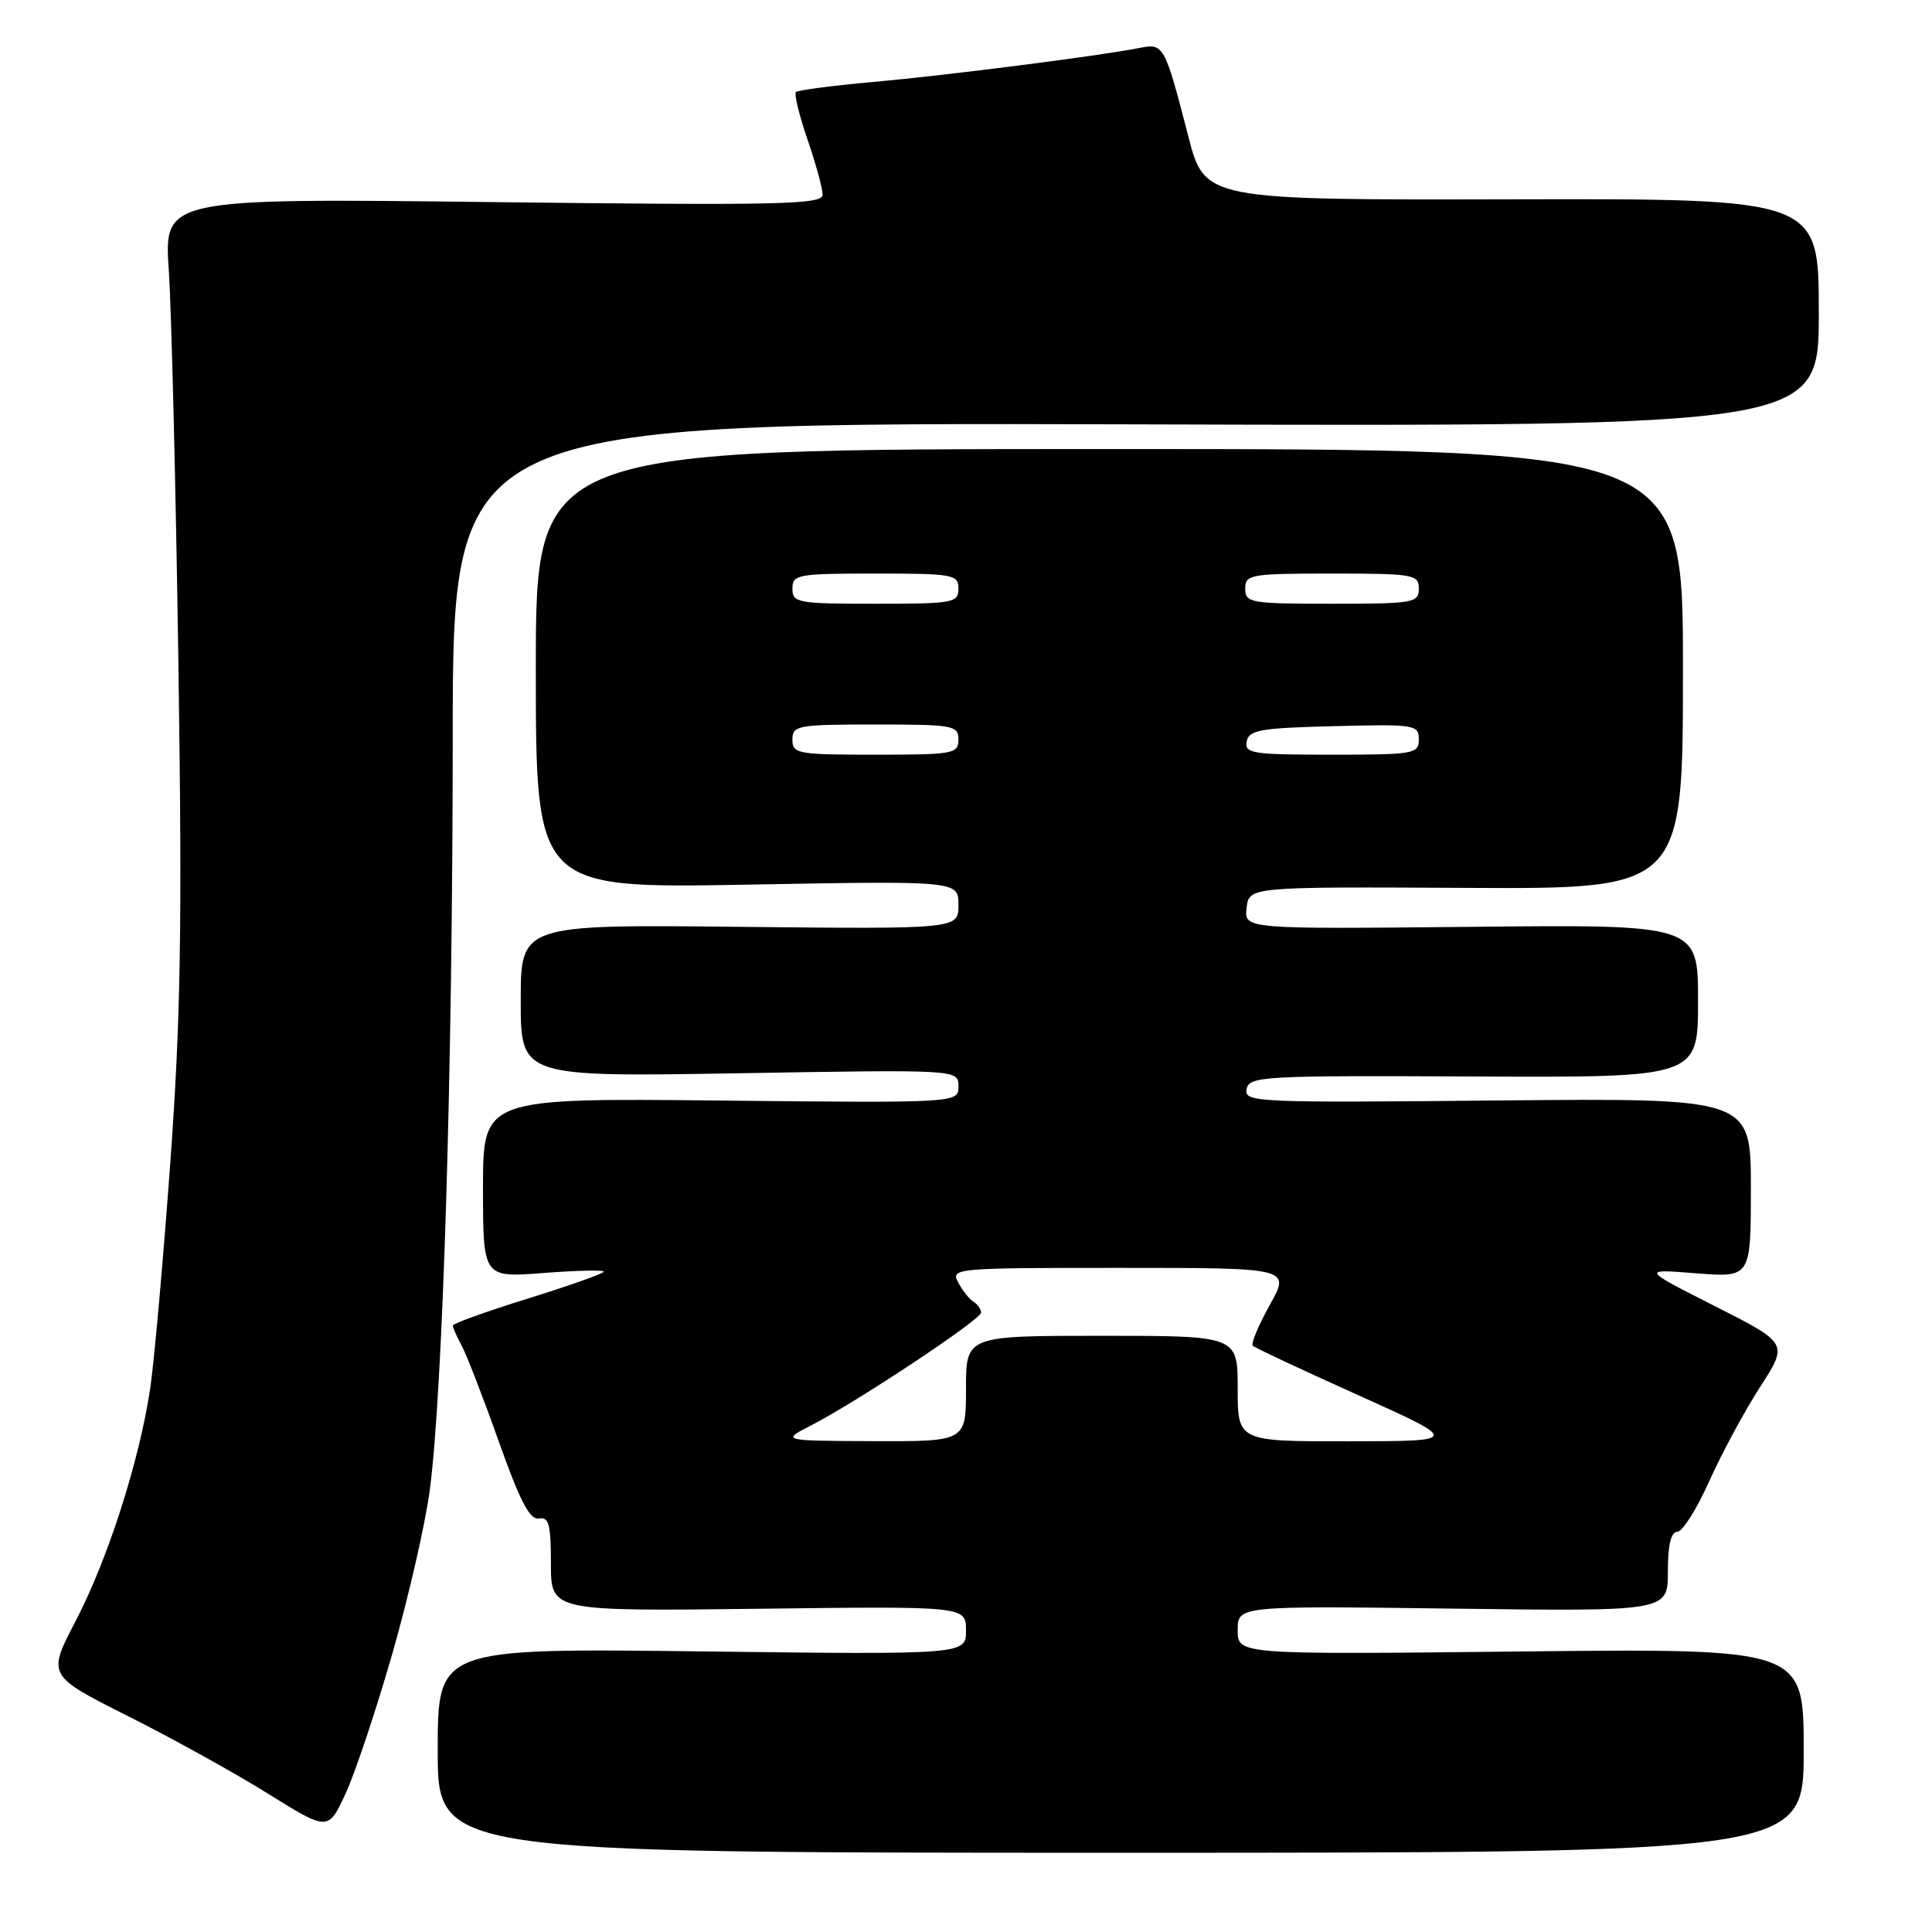 <?xml version="1.0" encoding="UTF-8" standalone="no"?>
<!DOCTYPE svg PUBLIC "-//W3C//DTD SVG 1.1//EN" "http://www.w3.org/Graphics/SVG/1.1/DTD/svg11.dtd" >
<svg xmlns="http://www.w3.org/2000/svg" xmlns:xlink="http://www.w3.org/1999/xlink" version="1.1" viewBox="0 0 256 256">
 <g >
 <path fill="currentColor"
d=" M 239.00 231.96 C 239.00 218.43 239.00 218.43 201.50 218.83 C 164.00 219.24 164.00 219.24 164.00 216.01 C 164.00 212.78 164.00 212.78 192.50 213.15 C 221.00 213.52 221.00 213.52 221.00 208.26 C 221.00 204.73 221.41 202.99 222.25 202.97 C 222.94 202.96 224.85 199.93 226.49 196.25 C 228.14 192.57 231.17 186.96 233.22 183.78 C 236.96 178.00 236.96 178.00 227.23 173.07 C 217.50 168.14 217.50 168.14 224.75 168.72 C 232.00 169.29 232.00 169.29 232.00 157.40 C 232.00 145.50 232.00 145.50 198.41 145.82 C 166.36 146.13 164.84 146.06 165.18 144.32 C 165.52 142.60 167.24 142.51 195.27 142.64 C 225.00 142.78 225.00 142.78 225.00 132.64 C 225.00 122.50 225.00 122.50 194.93 122.81 C 164.86 123.11 164.86 123.11 165.18 120.31 C 165.50 117.50 165.50 117.50 194.25 117.65 C 223.00 117.80 223.00 117.80 223.00 88.65 C 223.00 59.50 223.00 59.50 147.00 59.50 C 71.00 59.50 71.00 59.50 71.00 88.61 C 71.00 117.72 71.00 117.72 99.00 117.22 C 127.00 116.71 127.00 116.71 127.00 119.91 C 127.00 123.11 127.00 123.11 98.00 122.81 C 69.00 122.50 69.00 122.50 69.00 132.60 C 69.00 142.70 69.00 142.70 98.00 142.21 C 127.00 141.72 127.00 141.72 127.00 143.94 C 127.00 146.15 127.00 146.15 95.50 145.83 C 64.00 145.50 64.00 145.50 64.00 157.40 C 64.00 169.30 64.00 169.30 72.00 168.68 C 76.40 168.34 80.00 168.26 80.00 168.50 C 80.00 168.74 75.50 170.34 70.00 172.05 C 64.50 173.76 60.00 175.37 60.00 175.64 C 60.00 175.91 60.53 177.11 61.18 178.32 C 61.83 179.52 64.04 185.22 66.09 191.00 C 68.89 198.90 70.21 201.43 71.41 201.21 C 72.73 200.96 73.00 201.99 73.00 207.21 C 73.00 213.50 73.00 213.50 100.50 213.17 C 128.00 212.83 128.00 212.83 128.00 216.04 C 128.00 219.25 128.00 219.25 93.00 218.82 C 58.00 218.39 58.00 218.39 58.00 231.95 C 58.00 245.50 58.00 245.50 148.50 245.50 C 239.00 245.50 239.00 245.50 239.00 231.96 Z  M 52.02 219.00 C 54.15 211.57 56.36 201.90 56.94 197.50 C 58.69 184.30 59.97 142.09 59.99 97.73 C 60.00 55.97 60.00 55.97 150.50 56.23 C 241.00 56.50 241.00 56.50 241.00 41.41 C 241.00 26.32 241.00 26.32 200.32 26.41 C 159.63 26.50 159.63 26.50 157.44 18.00 C 154.33 5.96 154.20 5.71 151.01 6.35 C 145.82 7.39 125.41 9.99 115.72 10.86 C 110.34 11.34 105.72 11.94 105.47 12.20 C 105.21 12.46 105.90 15.29 107.00 18.49 C 108.10 21.69 109.00 24.98 109.00 25.80 C 109.00 27.10 103.56 27.23 65.36 26.78 C 21.72 26.26 21.72 26.26 22.37 35.88 C 22.72 41.17 23.30 64.62 23.64 88.00 C 24.15 122.80 23.96 134.76 22.57 154.00 C 21.63 166.93 20.43 180.43 19.90 184.00 C 18.45 193.63 14.31 206.55 10.04 214.76 C 6.26 222.01 6.26 222.01 16.93 227.38 C 22.81 230.33 31.19 234.97 35.56 237.70 C 43.50 242.64 43.50 242.64 45.83 237.57 C 47.11 234.78 49.89 226.43 52.02 219.00 Z  M 107.50 188.86 C 113.58 185.74 130.00 174.84 130.00 173.93 C 130.00 173.48 129.55 172.84 129.01 172.50 C 128.46 172.17 127.54 171.01 126.97 169.94 C 125.95 168.05 126.45 168.00 148.46 168.00 C 171.00 168.00 171.00 168.00 168.25 172.92 C 166.74 175.63 165.73 178.06 166.00 178.32 C 166.28 178.59 172.57 181.54 180.00 184.88 C 193.50 190.96 193.50 190.96 178.75 190.98 C 164.00 191.00 164.00 191.00 164.00 184.00 C 164.00 177.00 164.00 177.00 146.00 177.00 C 128.00 177.00 128.00 177.00 128.00 184.00 C 128.00 191.00 128.00 191.00 115.75 190.96 C 103.50 190.91 103.50 190.91 107.50 188.86 Z  M 105.00 98.00 C 105.00 96.12 105.67 96.00 116.00 96.00 C 126.33 96.00 127.00 96.12 127.00 98.00 C 127.00 99.88 126.33 100.00 116.00 100.00 C 105.67 100.00 105.00 99.88 105.00 98.00 Z  M 165.19 98.25 C 165.48 96.73 166.99 96.46 176.76 96.22 C 187.49 95.95 188.00 96.03 188.00 97.97 C 188.00 99.89 187.40 100.00 176.43 100.00 C 165.94 100.00 164.88 99.84 165.19 98.25 Z  M 105.00 78.00 C 105.00 76.12 105.67 76.00 116.00 76.00 C 126.33 76.00 127.00 76.12 127.00 78.00 C 127.00 79.88 126.33 80.00 116.00 80.00 C 105.67 80.00 105.00 79.88 105.00 78.00 Z  M 165.00 78.00 C 165.00 76.12 165.67 76.00 176.50 76.00 C 187.33 76.00 188.00 76.12 188.00 78.00 C 188.00 79.88 187.33 80.00 176.50 80.00 C 165.67 80.00 165.00 79.88 165.00 78.00 Z "/>
</g>
</svg>